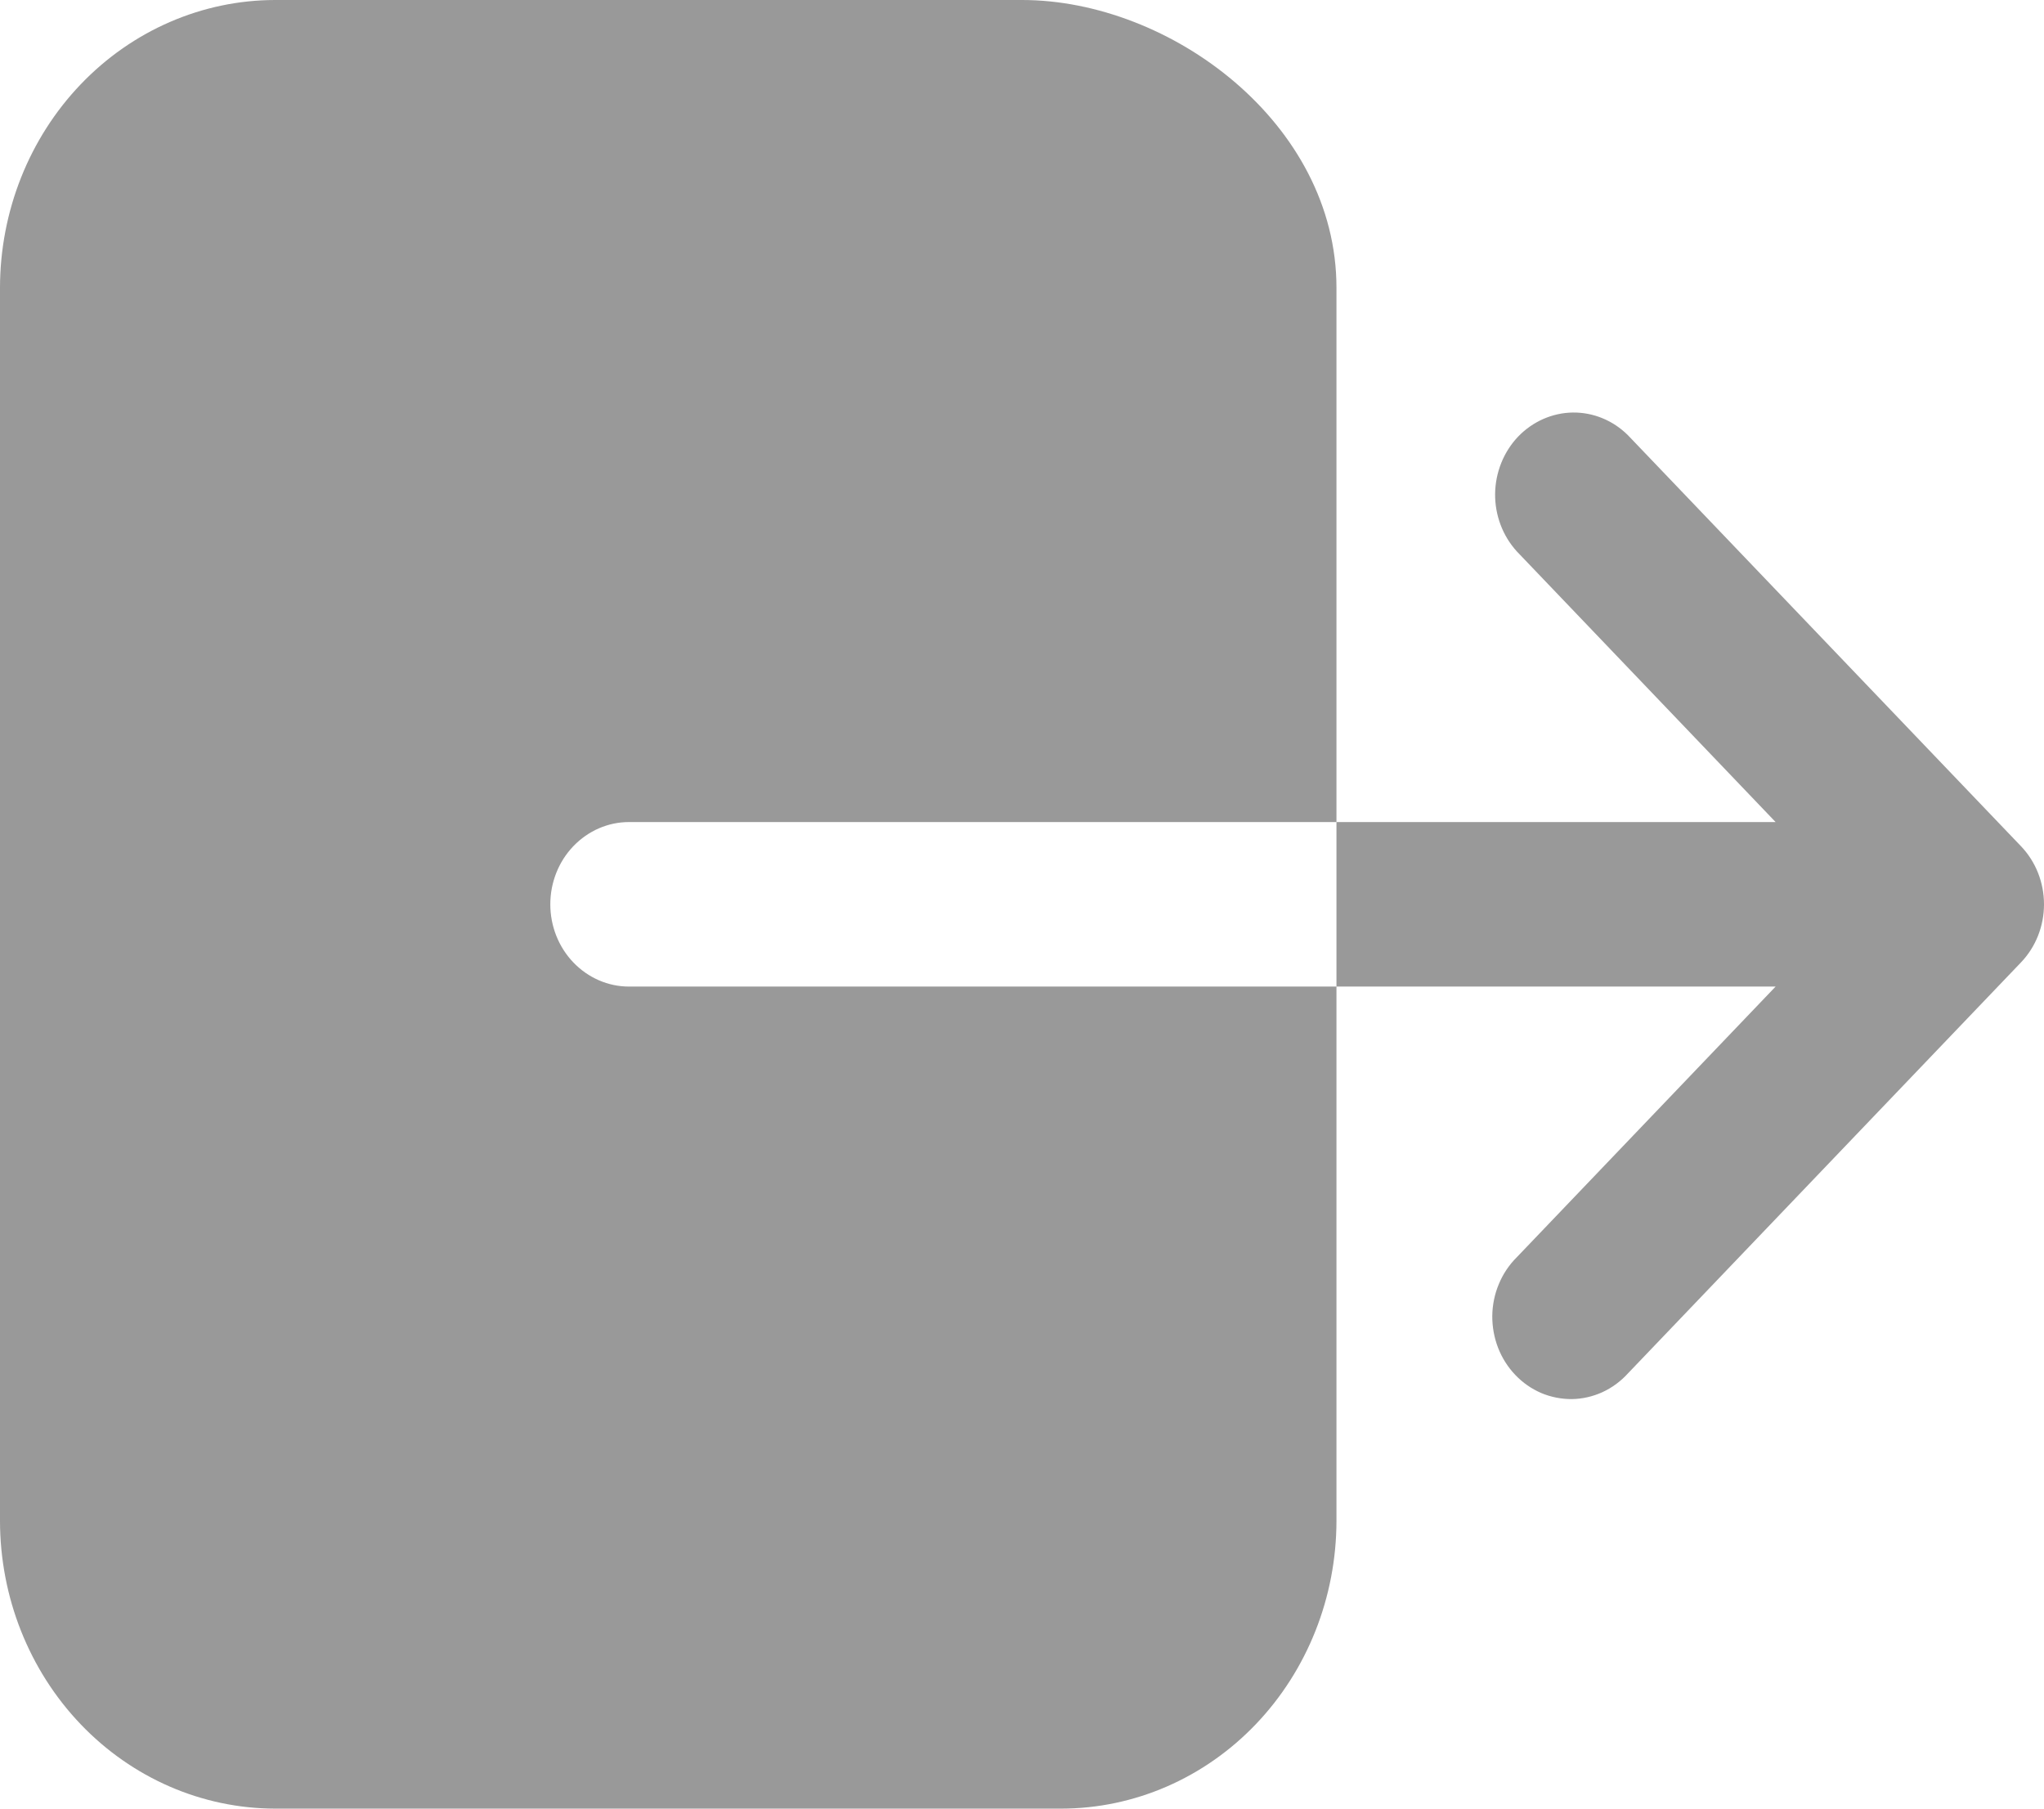 <svg width="26" height="23" viewBox="0 0 26 23" fill="none" xmlns="http://www.w3.org/2000/svg">
<path d="M7 11.5C7 11.223 7.105 10.957 7.293 10.761C7.481 10.565 7.735 10.454 8 10.454H17V3.659C17 1.568 14.888 0 13 0H3.5C2.572 0.001 1.682 0.387 1.026 1.073C0.37 1.759 0.001 2.689 0 3.659V19.341C0.001 20.311 0.37 21.241 1.026 21.927C1.682 22.613 2.572 22.999 3.5 23H13.5C14.428 22.999 15.318 22.613 15.974 21.927C16.63 21.241 16.999 20.311 17 19.341V12.546H8C7.735 12.546 7.481 12.435 7.293 12.239C7.105 12.043 7 11.777 7 11.5ZM25.707 10.761L20.707 5.534C20.518 5.346 20.266 5.243 20.006 5.246C19.745 5.25 19.496 5.36 19.311 5.552C19.127 5.745 19.022 6.006 19.018 6.278C19.015 6.551 19.114 6.814 19.294 7.012L22.586 10.454H17V12.546H22.586L19.294 15.988C19.197 16.084 19.119 16.2 19.066 16.328C19.012 16.456 18.984 16.593 18.982 16.733C18.981 16.872 19.006 17.011 19.056 17.14C19.106 17.269 19.181 17.387 19.275 17.485C19.369 17.584 19.482 17.662 19.605 17.715C19.729 17.767 19.862 17.793 19.995 17.792C20.128 17.79 20.26 17.76 20.383 17.704C20.505 17.648 20.615 17.567 20.707 17.466L25.707 12.239C25.895 12.043 26 11.777 26 11.5C26 11.223 25.895 10.957 25.707 10.761Z" fill="#999999"/>
</svg>
